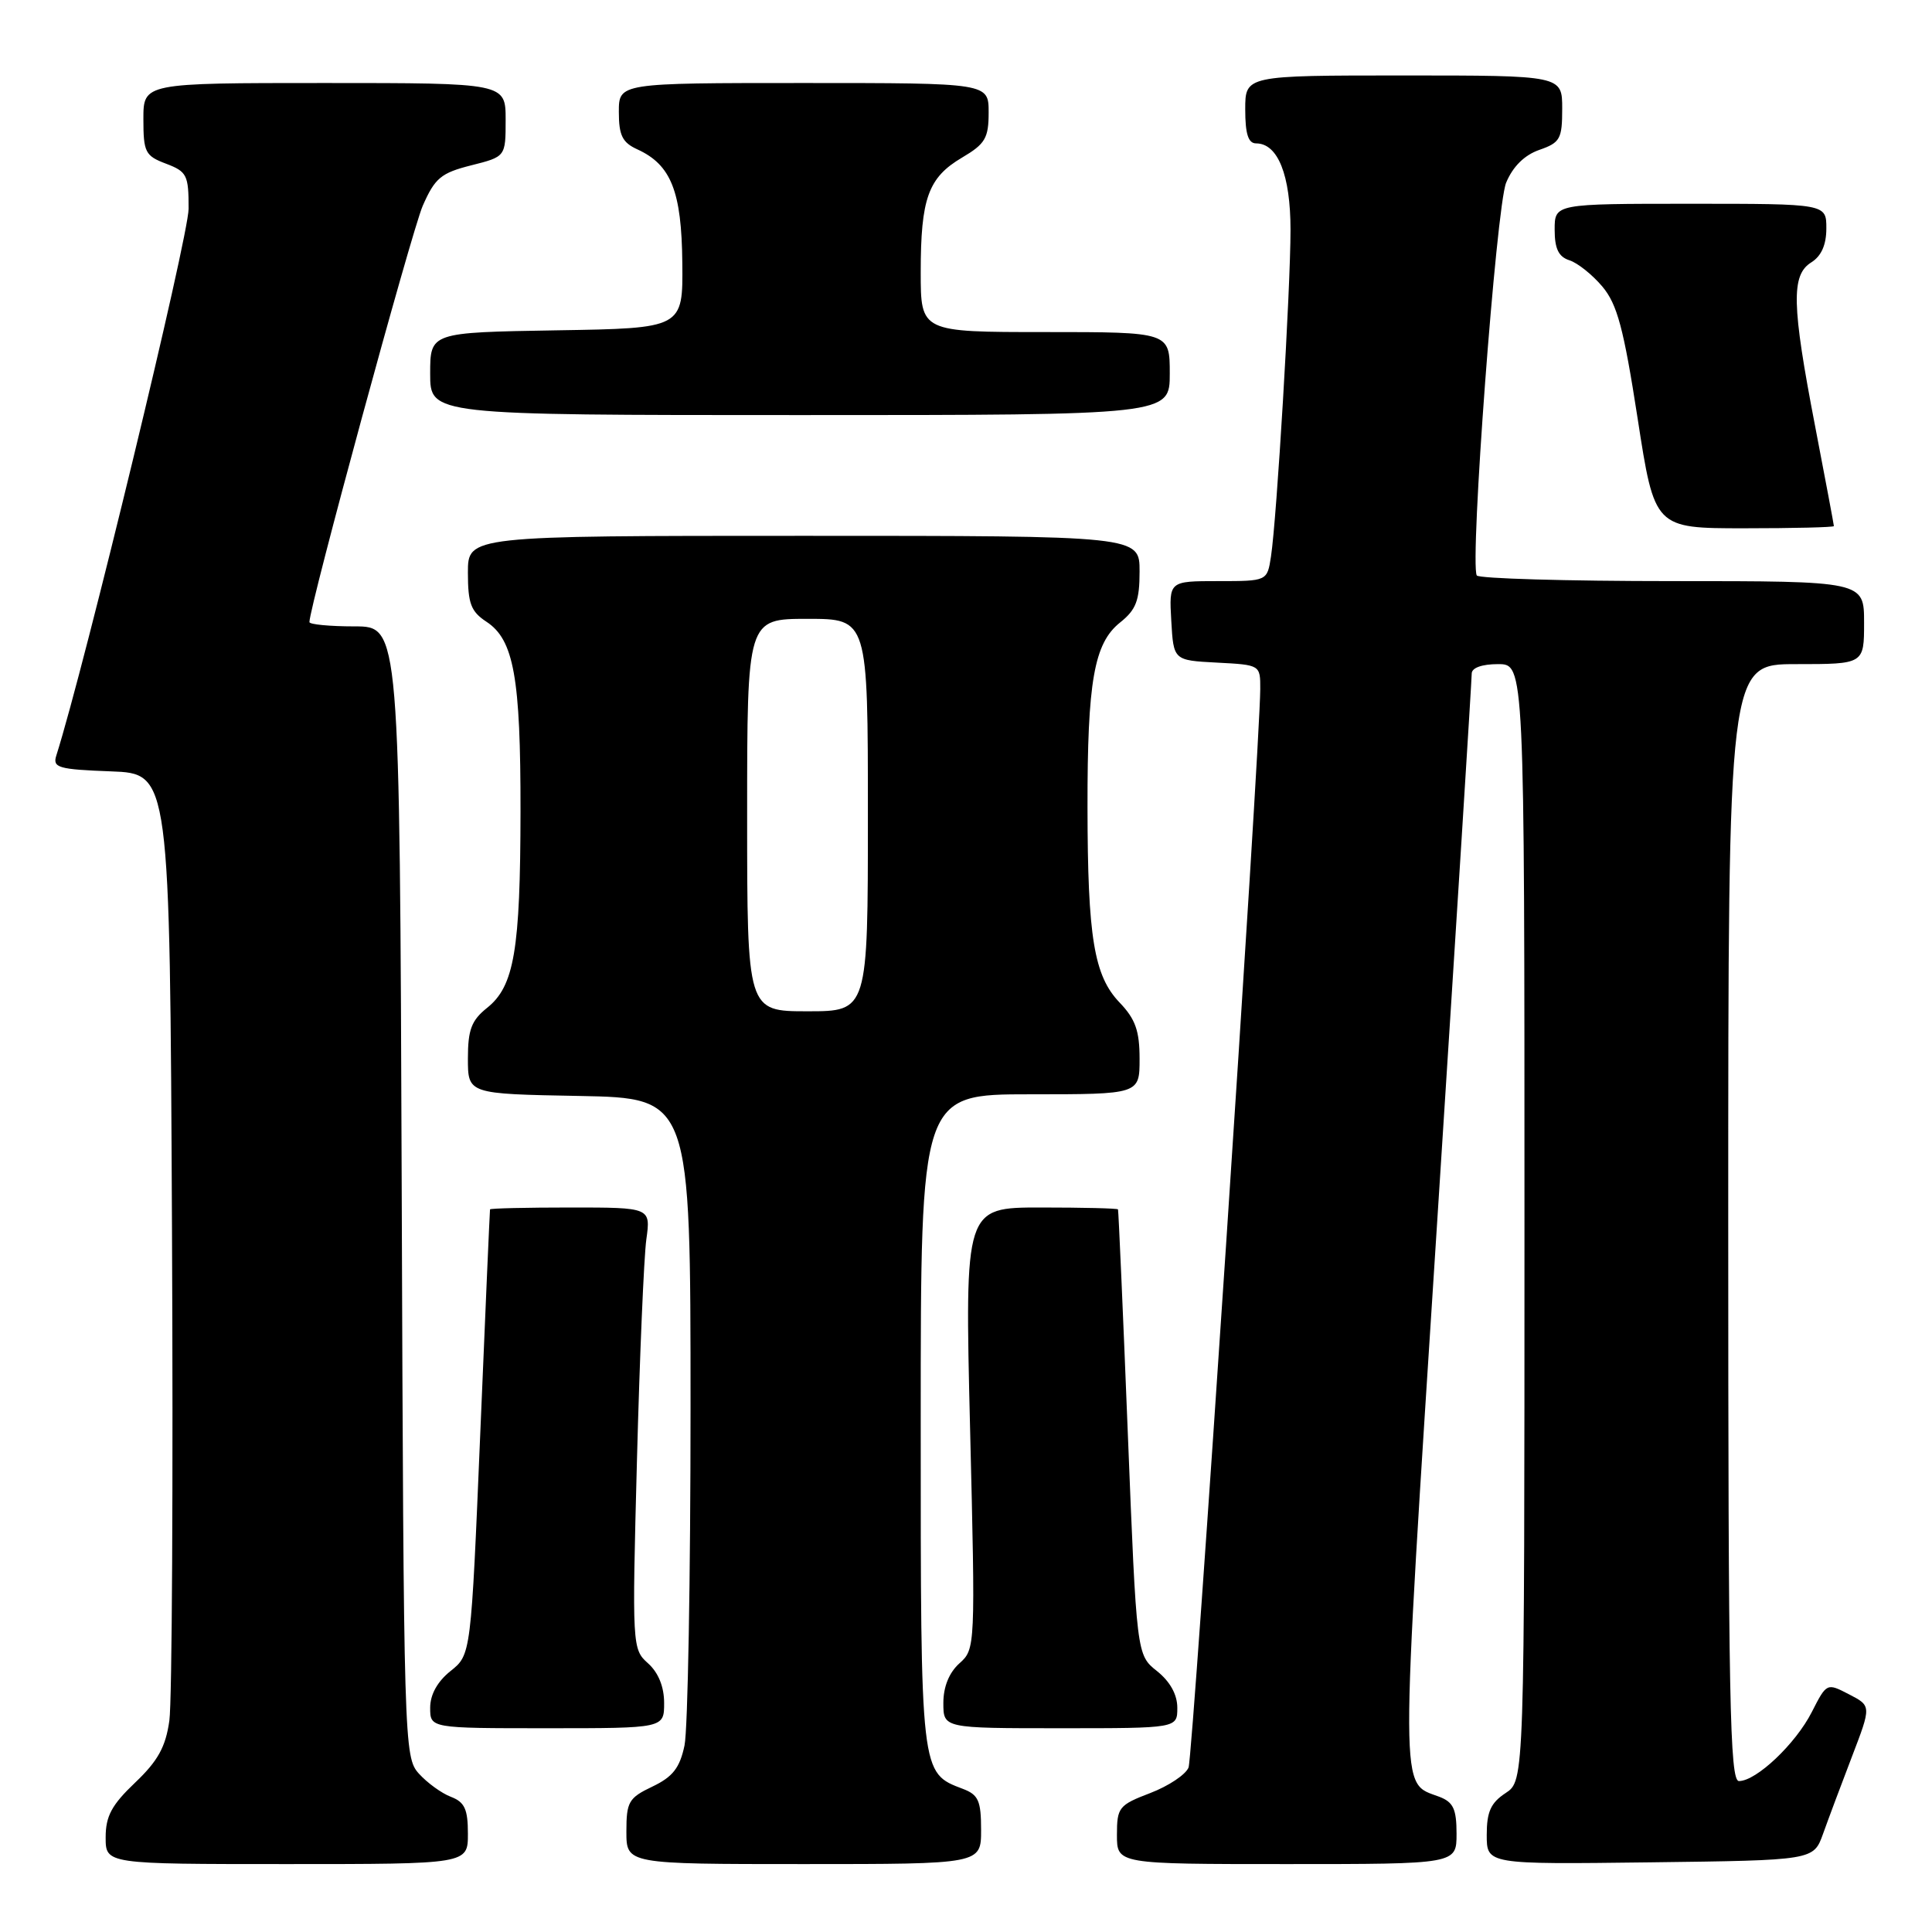 <?xml version="1.0" encoding="UTF-8" standalone="no"?>
<!DOCTYPE svg PUBLIC "-//W3C//DTD SVG 1.1//EN" "http://www.w3.org/Graphics/SVG/1.1/DTD/svg11.dtd" >
<svg xmlns="http://www.w3.org/2000/svg" xmlns:xlink="http://www.w3.org/1999/xlink" version="1.1" viewBox="0 0 256 256">
 <g >
 <path fill="currentColor"
d=" M 62.00 242.98 C 62.00 239.72 61.57 238.79 59.75 238.09 C 58.51 237.62 56.60 236.23 55.50 235.01 C 53.54 232.84 53.49 231.19 53.23 157.90 C 52.96 83.00 52.96 83.00 46.98 83.00 C 43.69 83.00 41.00 82.74 41.00 82.43 C 41.00 80.37 54.53 30.69 56.01 27.28 C 57.63 23.59 58.43 22.92 62.43 21.91 C 67.00 20.76 67.00 20.76 67.00 15.88 C 67.00 11.00 67.00 11.00 43.00 11.00 C 19.00 11.00 19.00 11.00 19.00 15.78 C 19.00 20.17 19.24 20.65 22.00 21.69 C 24.77 22.74 25.00 23.20 24.99 27.66 C 24.99 31.36 11.20 88.34 7.46 100.12 C 6.95 101.72 7.72 101.95 14.70 102.21 C 22.50 102.50 22.50 102.50 22.79 163.00 C 22.95 196.28 22.80 225.52 22.44 228.00 C 21.95 231.48 20.92 233.34 17.90 236.21 C 14.80 239.16 14.00 240.65 14.00 243.46 C 14.00 247.00 14.00 247.00 38.00 247.00 C 62.00 247.00 62.00 247.00 62.00 242.98 Z  M 130.00 242.48 C 130.00 238.62 129.65 237.82 127.60 237.04 C 121.95 234.89 122.00 235.33 122.00 188.28 C 122.00 145.00 122.00 145.00 136.50 145.00 C 151.00 145.00 151.00 145.00 151.00 140.30 C 151.00 136.59 150.45 135.03 148.35 132.84 C 144.96 129.30 144.12 124.23 144.10 107.00 C 144.08 90.27 144.97 85.24 148.41 82.49 C 150.54 80.79 151.00 79.59 151.00 75.71 C 151.00 71.00 151.00 71.00 106.50 71.00 C 62.00 71.00 62.00 71.00 62.00 75.88 C 62.00 79.97 62.40 81.03 64.45 82.38 C 68.09 84.76 68.99 89.78 68.97 107.50 C 68.95 125.89 68.14 130.67 64.55 133.54 C 62.47 135.20 62.00 136.44 62.00 140.26 C 62.00 144.95 62.00 144.95 76.75 145.22 C 91.50 145.50 91.50 145.50 91.50 186.50 C 91.50 209.05 91.14 229.21 90.70 231.29 C 90.07 234.26 89.15 235.44 86.45 236.73 C 83.30 238.23 83.00 238.75 83.00 242.69 C 83.00 247.00 83.00 247.00 106.50 247.00 C 130.00 247.00 130.00 247.00 130.00 242.48 Z  M 193.00 242.98 C 193.00 239.70 192.57 238.79 190.71 238.08 C 185.44 236.08 185.45 239.38 190.41 162.27 C 192.95 122.80 195.02 89.94 195.01 89.25 C 195.01 88.49 196.36 88.00 198.50 88.00 C 202.00 88.00 202.00 88.00 202.00 161.98 C 202.00 235.95 202.00 235.95 199.50 237.59 C 197.54 238.88 197.00 240.07 197.00 243.13 C 197.00 247.04 197.00 247.04 218.65 246.77 C 240.30 246.50 240.30 246.50 241.56 243.00 C 242.25 241.07 243.97 236.47 245.39 232.77 C 247.97 226.04 247.97 226.04 245.01 224.51 C 242.06 222.98 242.05 222.98 240.07 226.86 C 237.93 231.07 232.72 236.00 230.42 236.00 C 229.21 236.00 229.00 225.34 229.00 162.00 C 229.00 88.00 229.00 88.00 238.00 88.00 C 247.00 88.00 247.00 88.00 247.00 82.50 C 247.00 77.00 247.00 77.00 221.56 77.00 C 207.57 77.00 195.92 76.66 195.68 76.25 C 194.73 74.61 198.26 27.38 199.57 24.21 C 200.46 22.07 201.99 20.55 203.97 19.86 C 206.73 18.90 207.00 18.41 207.00 14.40 C 207.00 10.00 207.00 10.00 186.00 10.00 C 165.00 10.00 165.00 10.00 165.00 14.50 C 165.00 17.75 165.40 19.00 166.44 19.00 C 169.33 19.00 171.00 23.20 171.00 30.45 C 171.00 38.31 169.18 68.74 168.41 73.75 C 167.91 77.00 167.91 77.00 161.40 77.00 C 154.90 77.00 154.90 77.00 155.20 82.25 C 155.50 87.50 155.50 87.50 161.25 87.80 C 166.99 88.10 167.00 88.10 166.99 91.30 C 166.95 99.26 158.08 232.69 157.49 234.20 C 157.12 235.14 154.84 236.66 152.41 237.59 C 148.25 239.18 148.00 239.49 148.00 243.14 C 148.00 247.00 148.00 247.00 170.50 247.00 C 193.00 247.00 193.00 247.00 193.00 242.98 Z  M 88.00 225.65 C 88.00 223.51 87.24 221.63 85.87 220.40 C 83.77 218.53 83.75 218.15 84.40 193.50 C 84.76 179.75 85.32 166.59 85.64 164.25 C 86.23 160.00 86.23 160.00 75.61 160.00 C 69.78 160.00 64.97 160.11 64.93 160.25 C 64.90 160.39 64.31 173.72 63.64 189.88 C 62.41 219.26 62.41 219.26 59.70 221.42 C 57.96 222.81 57.00 224.54 57.00 226.29 C 57.00 229.00 57.00 229.00 72.50 229.00 C 88.00 229.00 88.00 229.00 88.00 225.65 Z  M 156.00 226.29 C 156.00 224.54 155.04 222.81 153.31 221.43 C 150.61 219.28 150.61 219.28 149.44 189.89 C 148.80 173.73 148.21 160.39 148.14 160.25 C 148.06 160.11 143.46 160.00 137.92 160.00 C 127.83 160.00 127.83 160.00 128.54 189.25 C 129.25 218.26 129.24 218.52 127.13 220.40 C 125.76 221.63 125.00 223.51 125.00 225.65 C 125.00 229.00 125.00 229.00 140.50 229.00 C 156.00 229.00 156.00 229.00 156.00 226.29 Z  M 243.00 69.71 C 243.00 69.55 241.88 63.58 240.51 56.46 C 237.41 40.38 237.32 36.44 240.00 34.77 C 241.34 33.93 242.00 32.44 242.00 30.26 C 242.00 27.00 242.00 27.00 224.00 27.00 C 206.00 27.00 206.00 27.00 206.00 30.43 C 206.00 32.96 206.52 34.03 207.96 34.49 C 209.03 34.83 211.00 36.40 212.32 37.97 C 214.29 40.32 215.14 43.47 216.99 55.42 C 219.24 70.00 219.24 70.00 231.12 70.00 C 237.65 70.00 243.00 69.87 243.00 69.71 Z  M 155.00 49.50 C 155.00 44.00 155.00 44.00 138.50 44.00 C 122.00 44.00 122.00 44.00 122.00 36.07 C 122.00 26.28 122.99 23.53 127.48 20.88 C 130.55 19.07 131.00 18.30 131.00 14.90 C 131.00 11.00 131.00 11.00 106.50 11.00 C 82.00 11.00 82.00 11.00 82.00 14.84 C 82.00 17.94 82.47 18.89 84.45 19.79 C 88.92 21.83 90.32 25.35 90.41 34.82 C 90.50 43.50 90.50 43.50 73.75 43.77 C 57.00 44.05 57.00 44.05 57.00 49.52 C 57.00 55.00 57.00 55.00 106.00 55.00 C 155.00 55.00 155.00 55.00 155.00 49.50 Z  M 99.00 108.00 C 99.00 82.00 99.00 82.00 107.00 82.00 C 115.00 82.00 115.00 82.00 115.00 108.00 C 115.00 134.00 115.00 134.00 107.00 134.00 C 99.00 134.00 99.00 134.00 99.00 108.00 Z "/>
</g>
</svg>